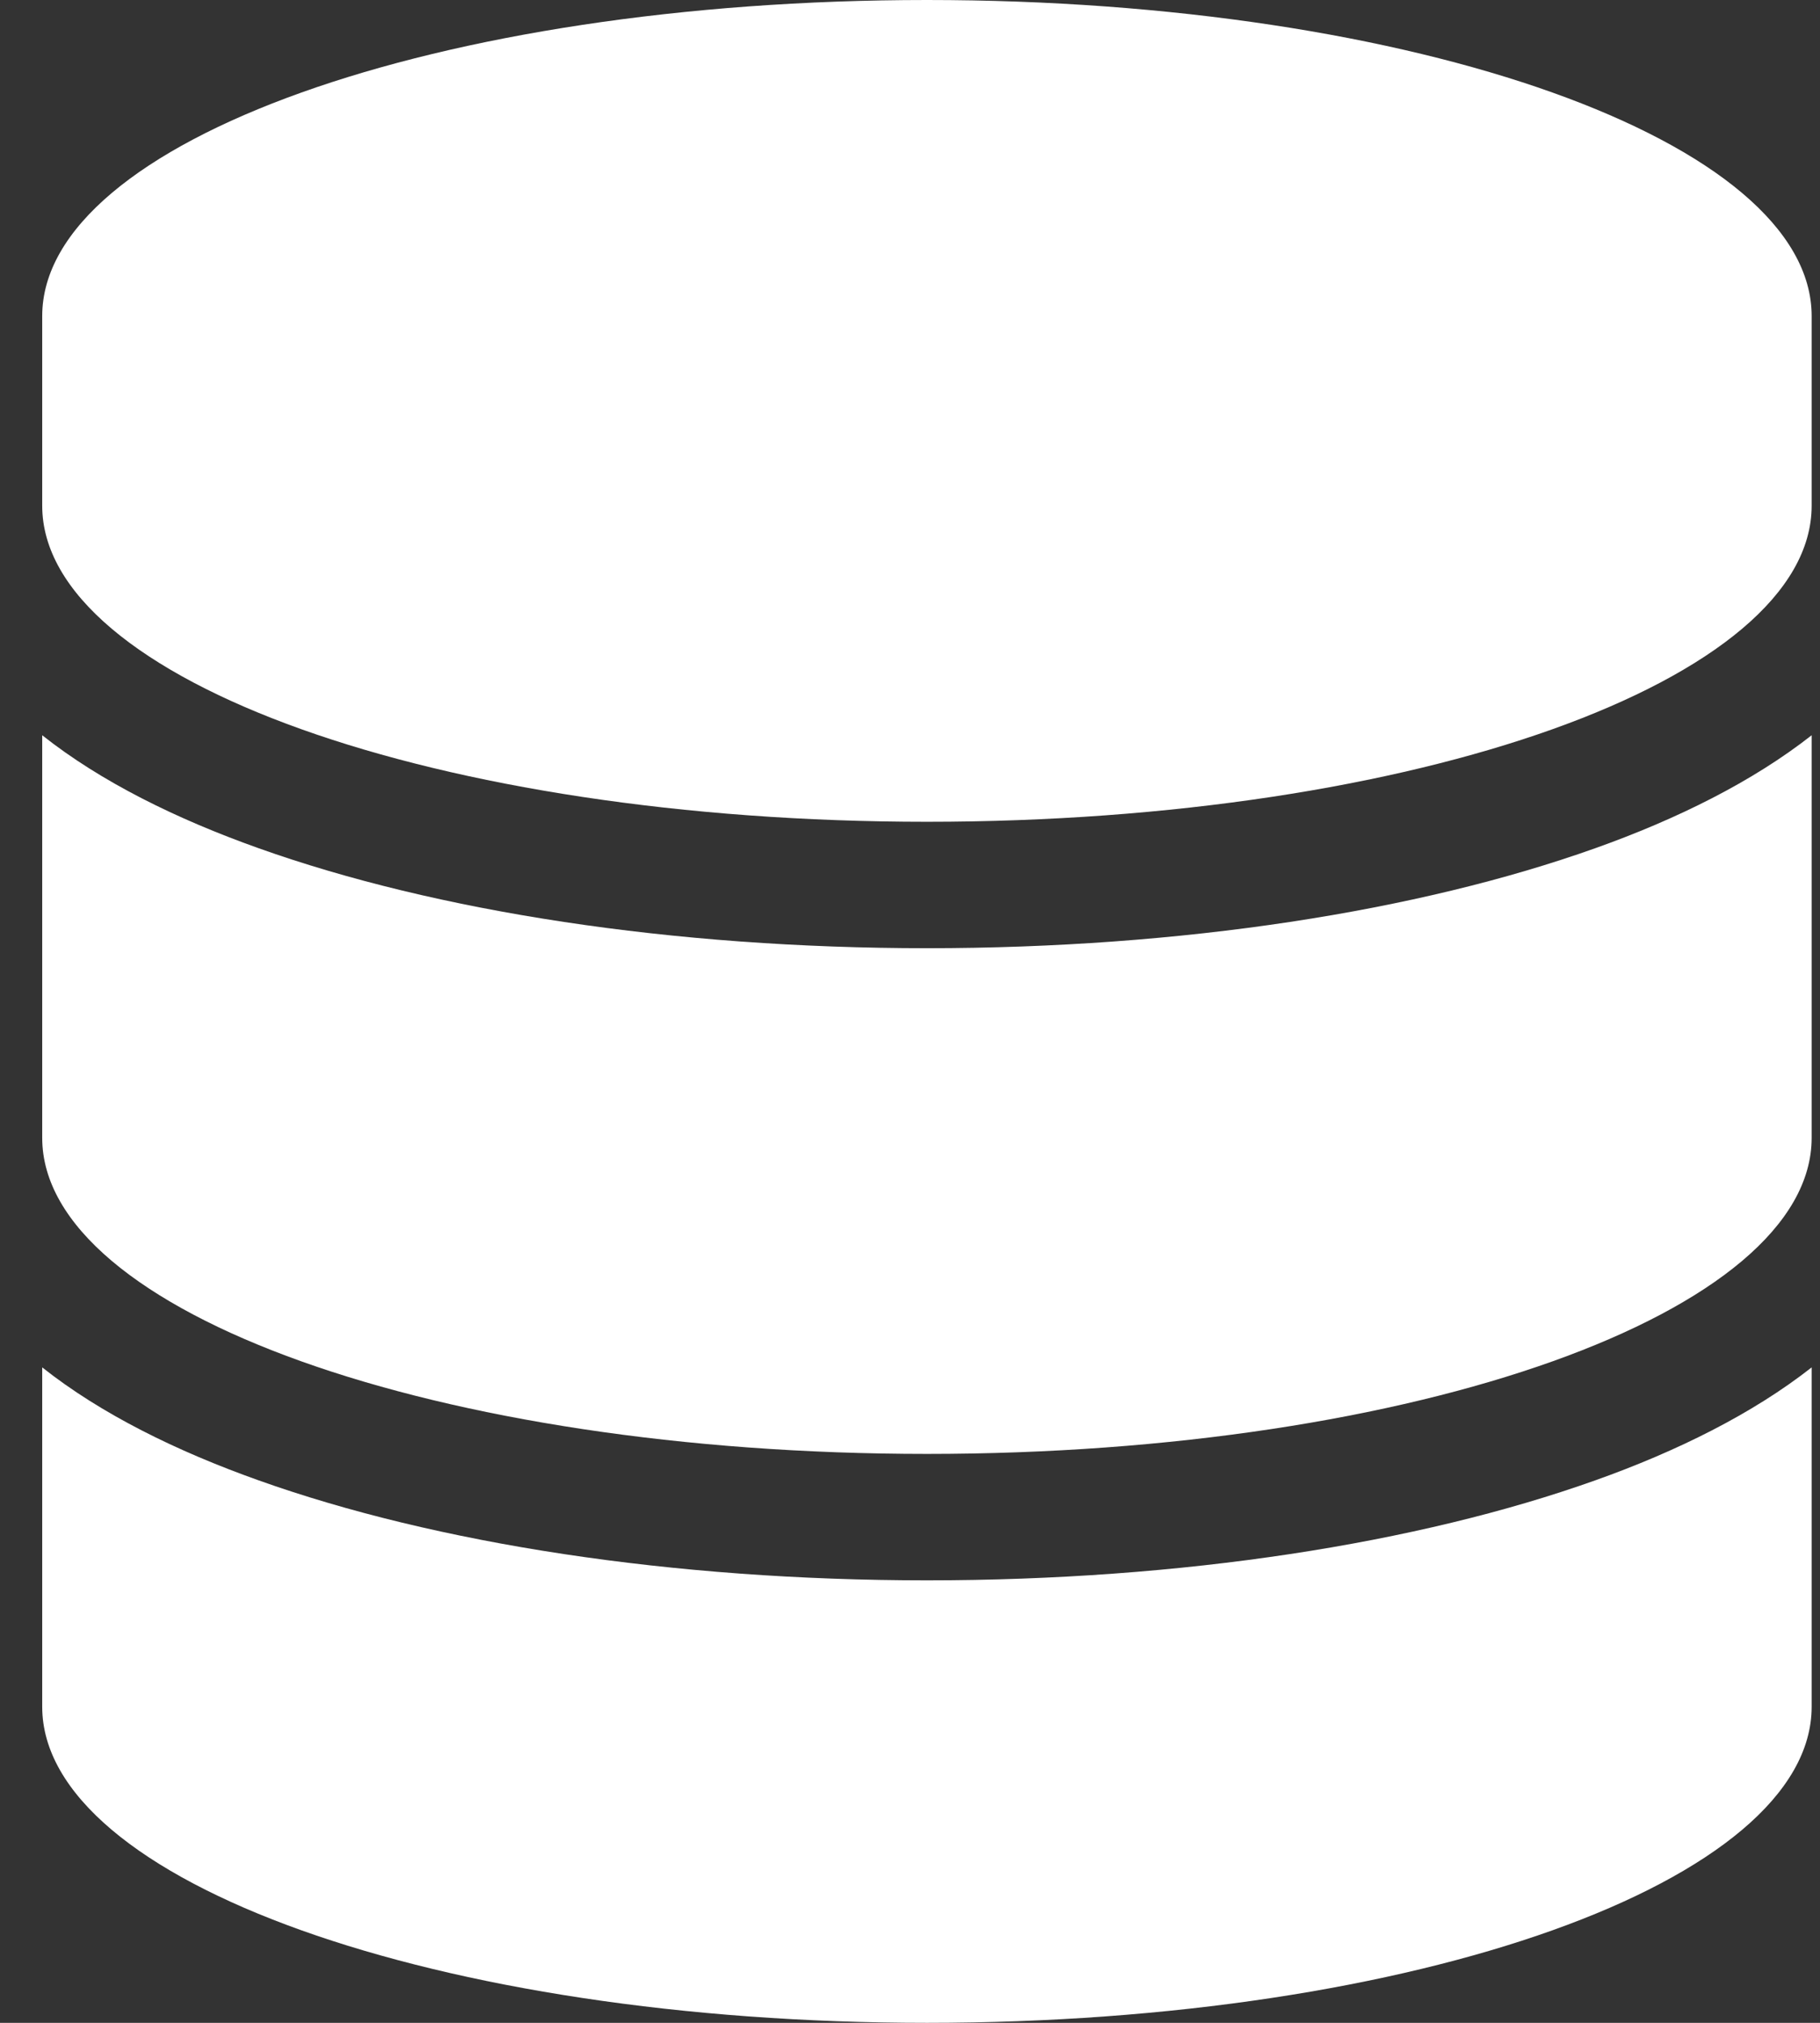 <svg width="36" height="40" viewBox="0 0 36 40" fill="none" xmlns="http://www.w3.org/2000/svg">
<rect x="0" y="0" width="36" height="40" fill="#333333" stroke="none"/>
<path d="M35.835 6.25V10C35.835 13.453 27.999 16.25 18.335 16.25C8.671 16.25 0.835 13.453 0.835 10V6.25C0.835 2.797 8.671 0 18.335 0C27.999 0 35.835 2.797 35.835 6.25ZM31.554 16.773C33.179 16.195 34.671 15.453 35.835 14.539V22.5C35.835 25.953 27.999 28.75 18.335 28.75C8.671 28.75 0.835 25.953 0.835 22.5V14.539C1.999 15.461 3.491 16.195 5.116 16.773C8.624 18.023 13.296 18.75 18.335 18.75C23.374 18.75 28.046 18.023 31.554 16.773ZM0.835 27.039C1.999 27.961 3.491 28.695 5.116 29.273C8.624 30.523 13.296 31.25 18.335 31.25C23.374 31.25 28.046 30.523 31.554 29.273C33.179 28.695 34.671 27.953 35.835 27.039V33.75C35.835 37.203 27.999 40 18.335 40C8.671 40 0.835 37.203 0.835 33.75V27.039Z" fill="white"/>
</svg>
